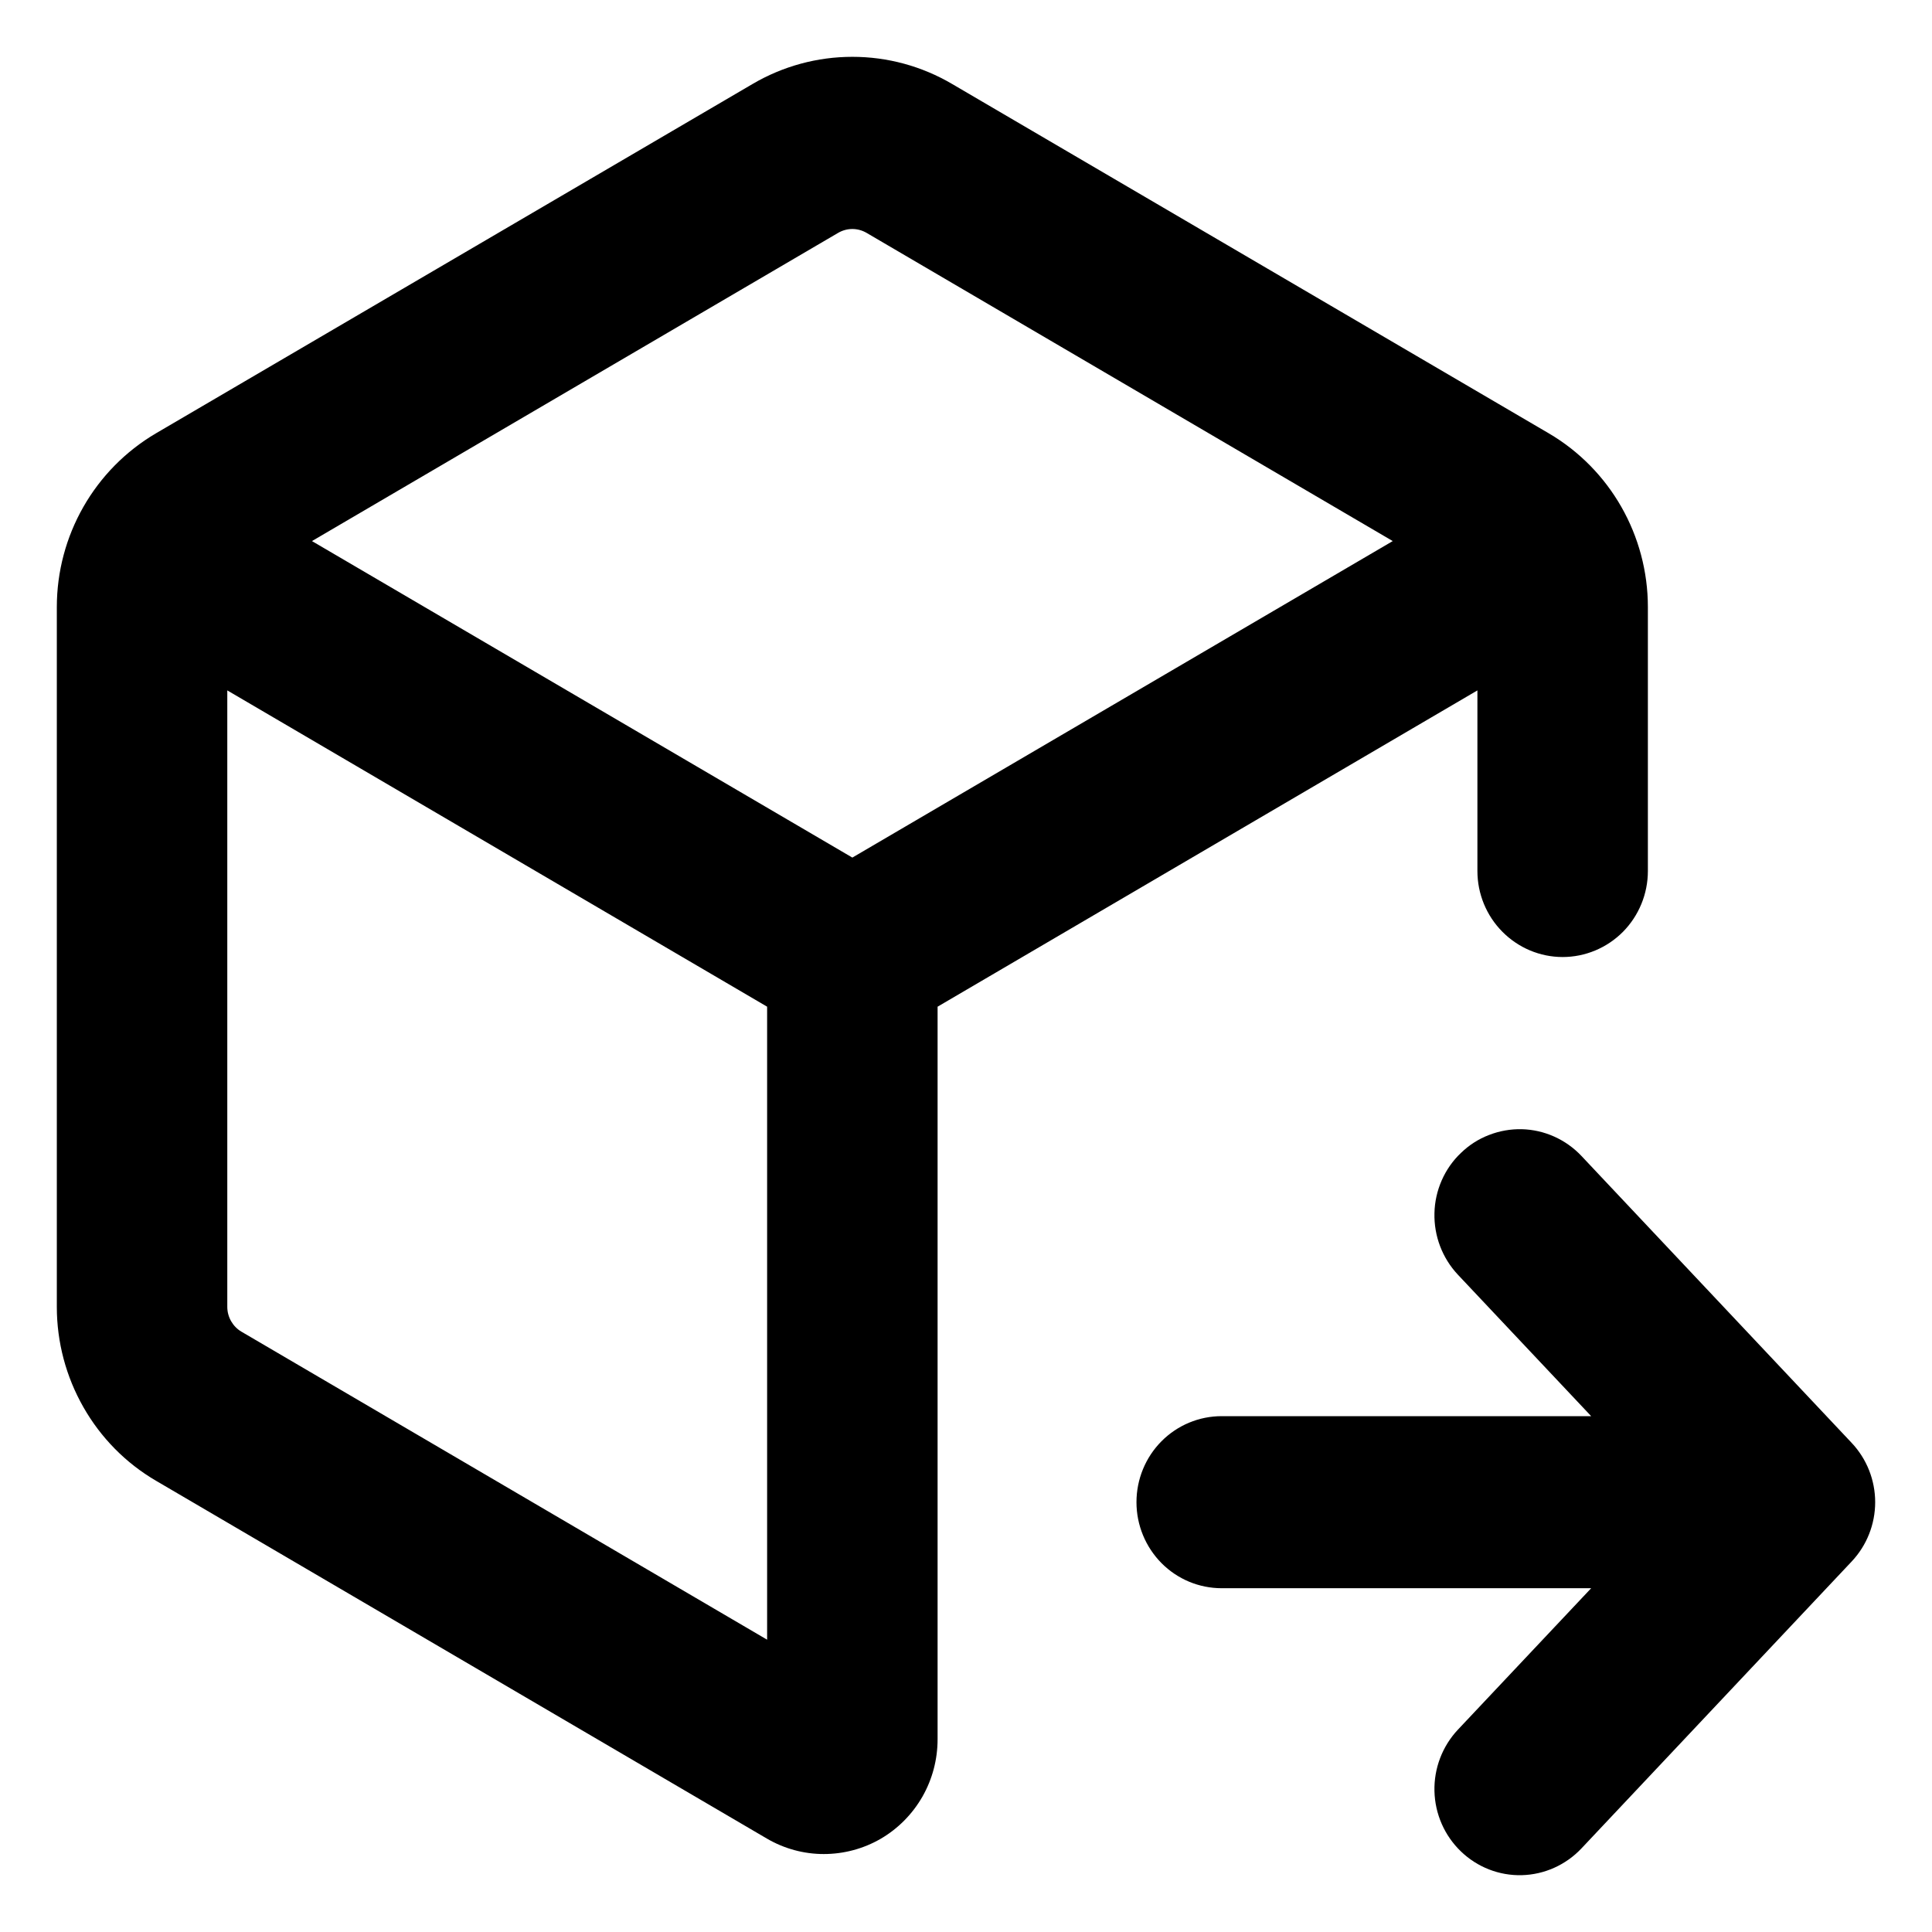 <svg width="17" height="17" viewBox="0 0 17 17" fill="none" xmlns="http://www.w3.org/2000/svg">
<path d="M6.622 0.739C6.889 0.582 7.192 0.5 7.5 0.5C7.809 0.5 8.111 0.582 8.378 0.739L13.628 3.813C14.168 4.13 14.5 4.712 14.5 5.342V7.664C14.5 7.865 14.421 8.057 14.281 8.199C14.14 8.341 13.949 8.421 13.75 8.421C13.551 8.421 13.361 8.341 13.22 8.199C13.079 8.057 13 7.865 13 7.664V6.075L8.25 8.858V15.304C8.25 15.482 8.204 15.656 8.116 15.81C8.028 15.963 7.902 16.091 7.749 16.18C7.597 16.268 7.424 16.314 7.248 16.314C7.073 16.314 6.9 16.267 6.748 16.178L1.372 13.029C1.107 12.874 0.887 12.651 0.734 12.382C0.581 12.114 0.5 11.81 0.5 11.5L0.5 5.342C0.5 4.712 0.832 4.131 1.372 3.813L6.622 0.739ZM7.625 2.049C7.587 2.027 7.544 2.015 7.5 2.015C7.456 2.015 7.413 2.027 7.375 2.049L2.745 4.761L7.5 7.546L12.255 4.761L7.625 2.049ZM2 11.5C2 11.544 2.012 11.588 2.034 11.626C2.056 11.664 2.087 11.696 2.125 11.718L6.75 14.428V8.858L2 6.075V11.5ZM12.828 15.22L14.001 13.975H10.75C10.551 13.975 10.361 13.896 10.22 13.754C10.079 13.611 10 13.419 10 13.218C10 13.017 10.079 12.824 10.22 12.682C10.361 12.54 10.551 12.461 10.75 12.461H14.001L12.828 11.216C12.691 11.07 12.617 10.875 12.622 10.675C12.624 10.575 12.646 10.477 12.686 10.386C12.726 10.295 12.783 10.213 12.855 10.145C12.926 10.076 13.01 10.022 13.102 9.987C13.194 9.951 13.292 9.934 13.39 9.936C13.589 9.941 13.778 10.026 13.915 10.171L16.293 12.696C16.426 12.837 16.5 13.024 16.5 13.218C16.5 13.412 16.426 13.599 16.293 13.74L13.915 16.265C13.778 16.41 13.589 16.495 13.39 16.5C13.192 16.505 12.999 16.43 12.855 16.291C12.711 16.153 12.627 15.962 12.622 15.761C12.617 15.561 12.691 15.366 12.828 15.22Z" fill="black"/>
</svg>
